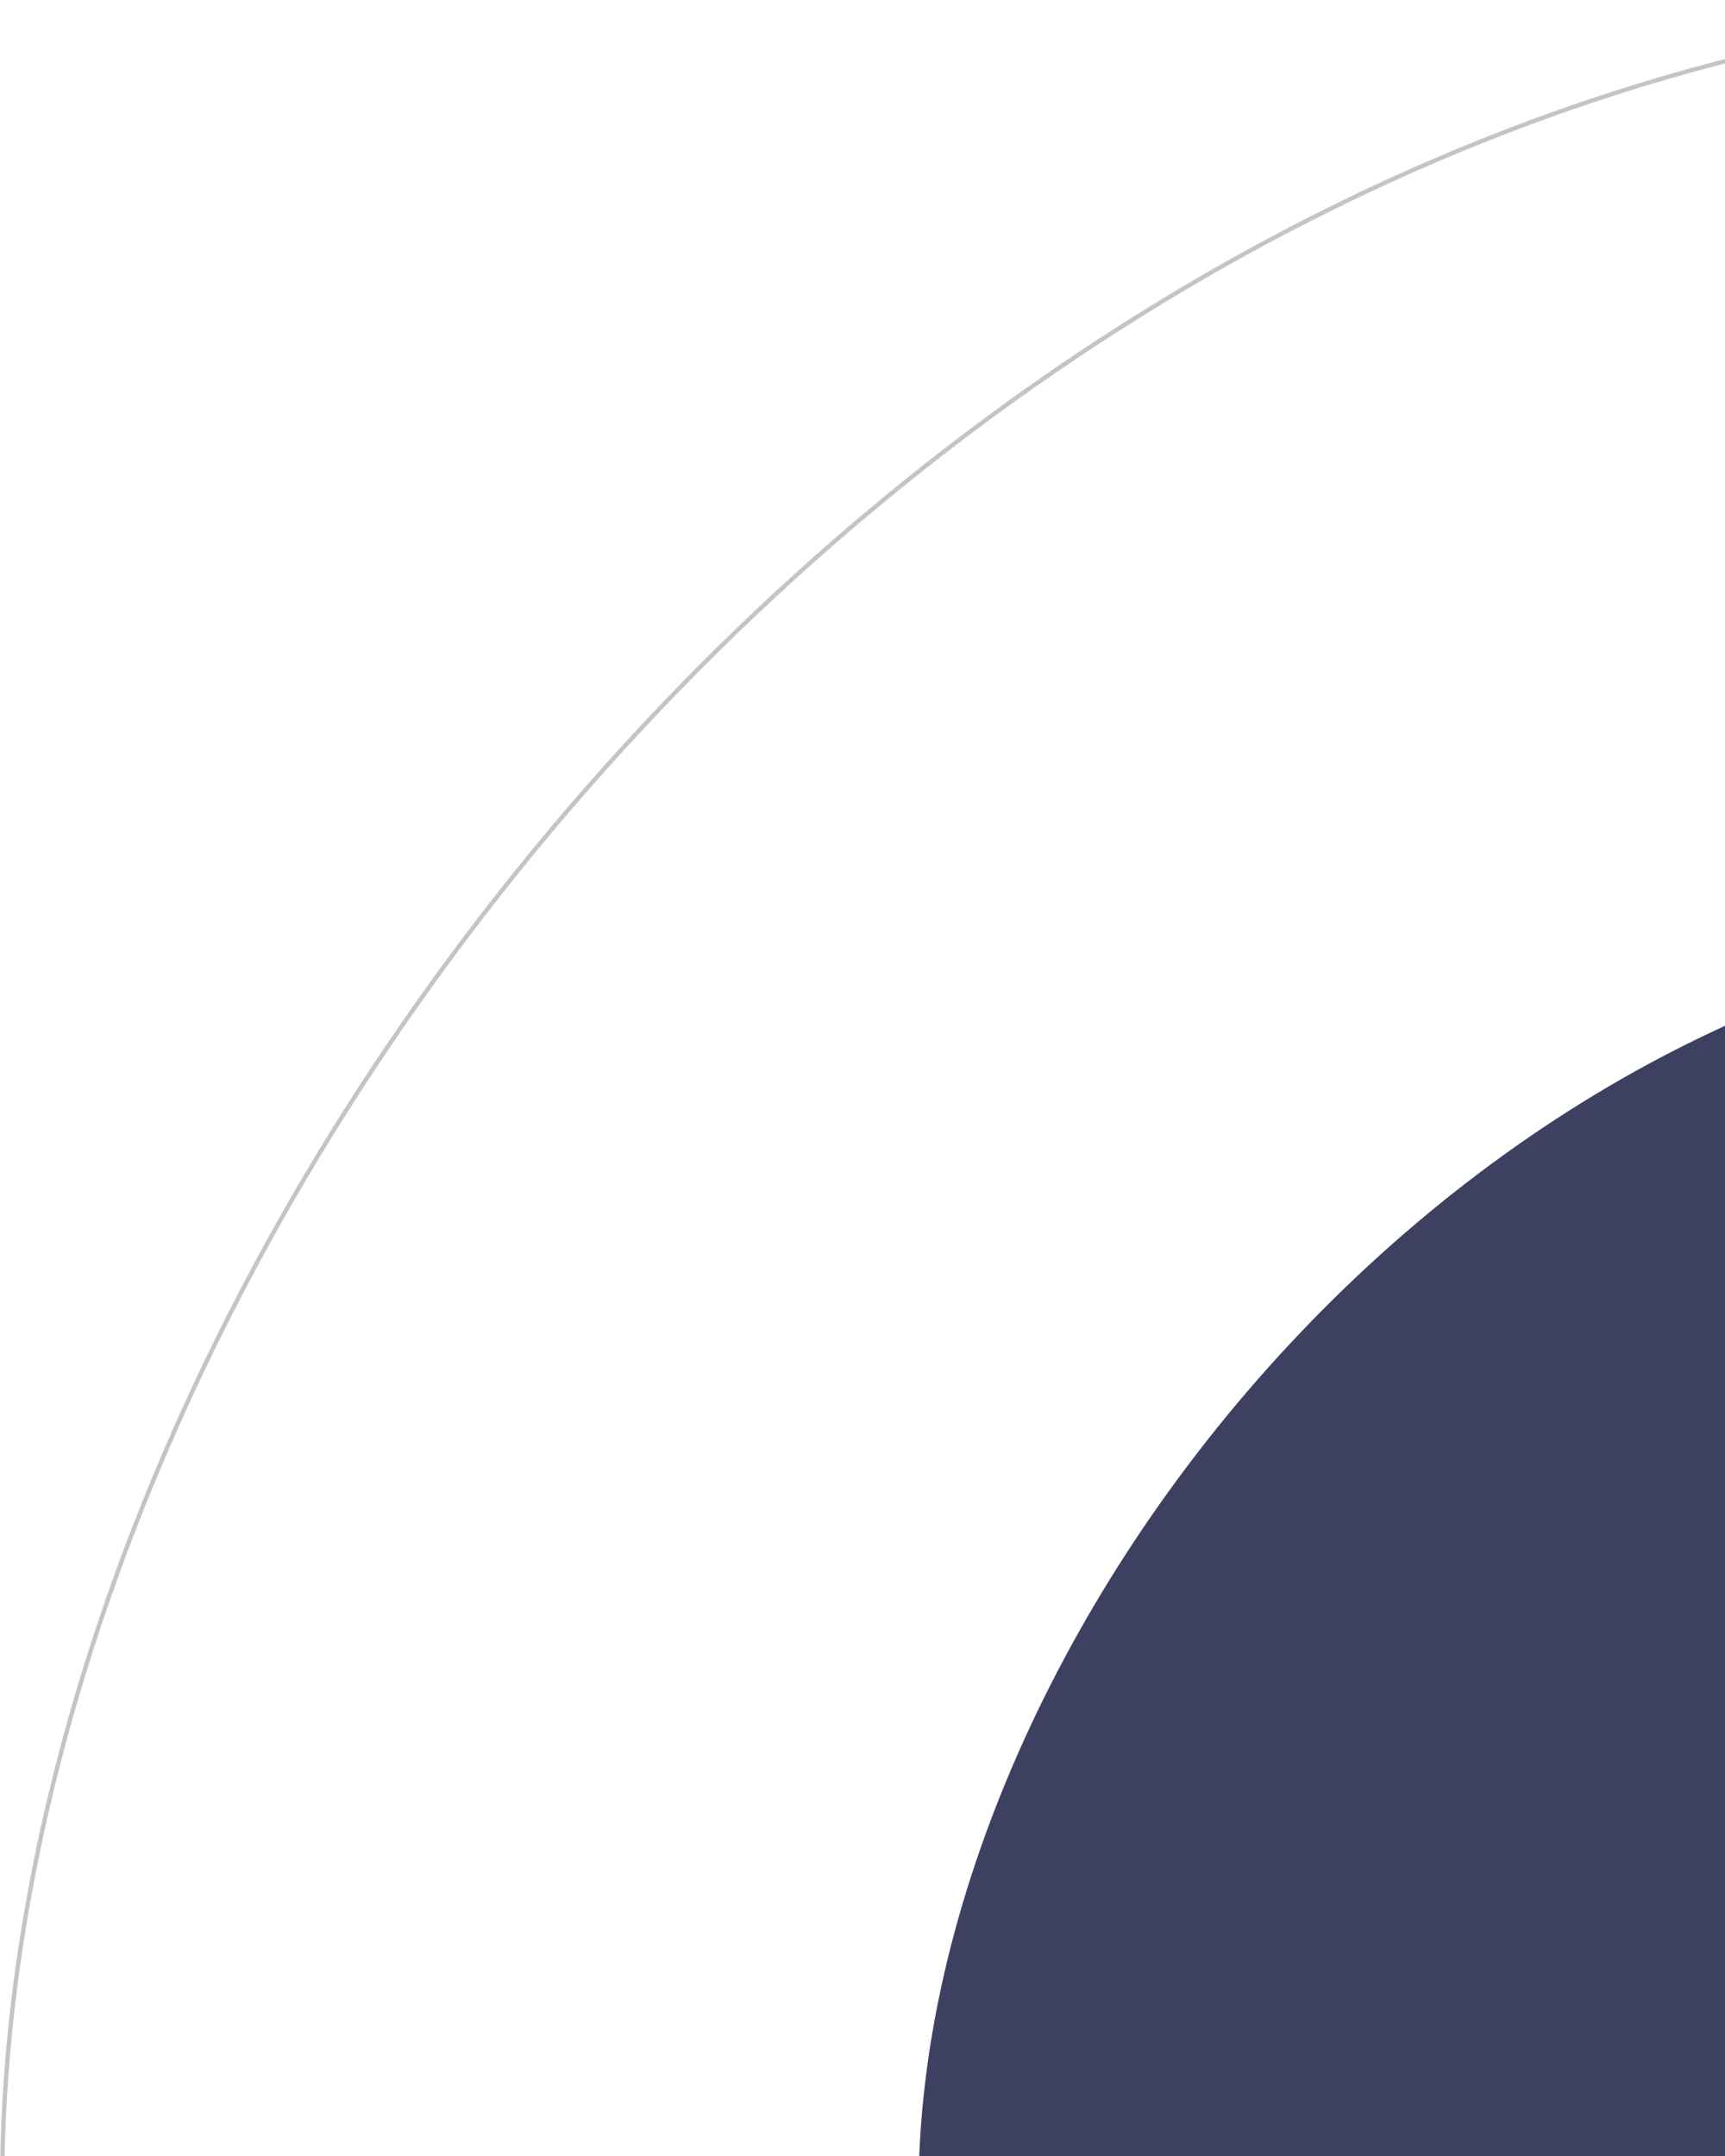 <svg width="400" height="500" xmlns="http://www.w3.org/2000/svg">
<g transform="matrix(1 0 0 -1 0 1018)" fill="none" fill-rule="evenodd">
<rect fill="#3E4062" x="213" y="214" width="588" height="590" rx="294"/>
<rect stroke="#878D92" opacity=".5" x=".5" y=".5" width="1013" height="1017" rx="506.5"/>
<rect stroke="#878D92" x="170.5" y="171.5"  rx="336.5"/></g></svg>